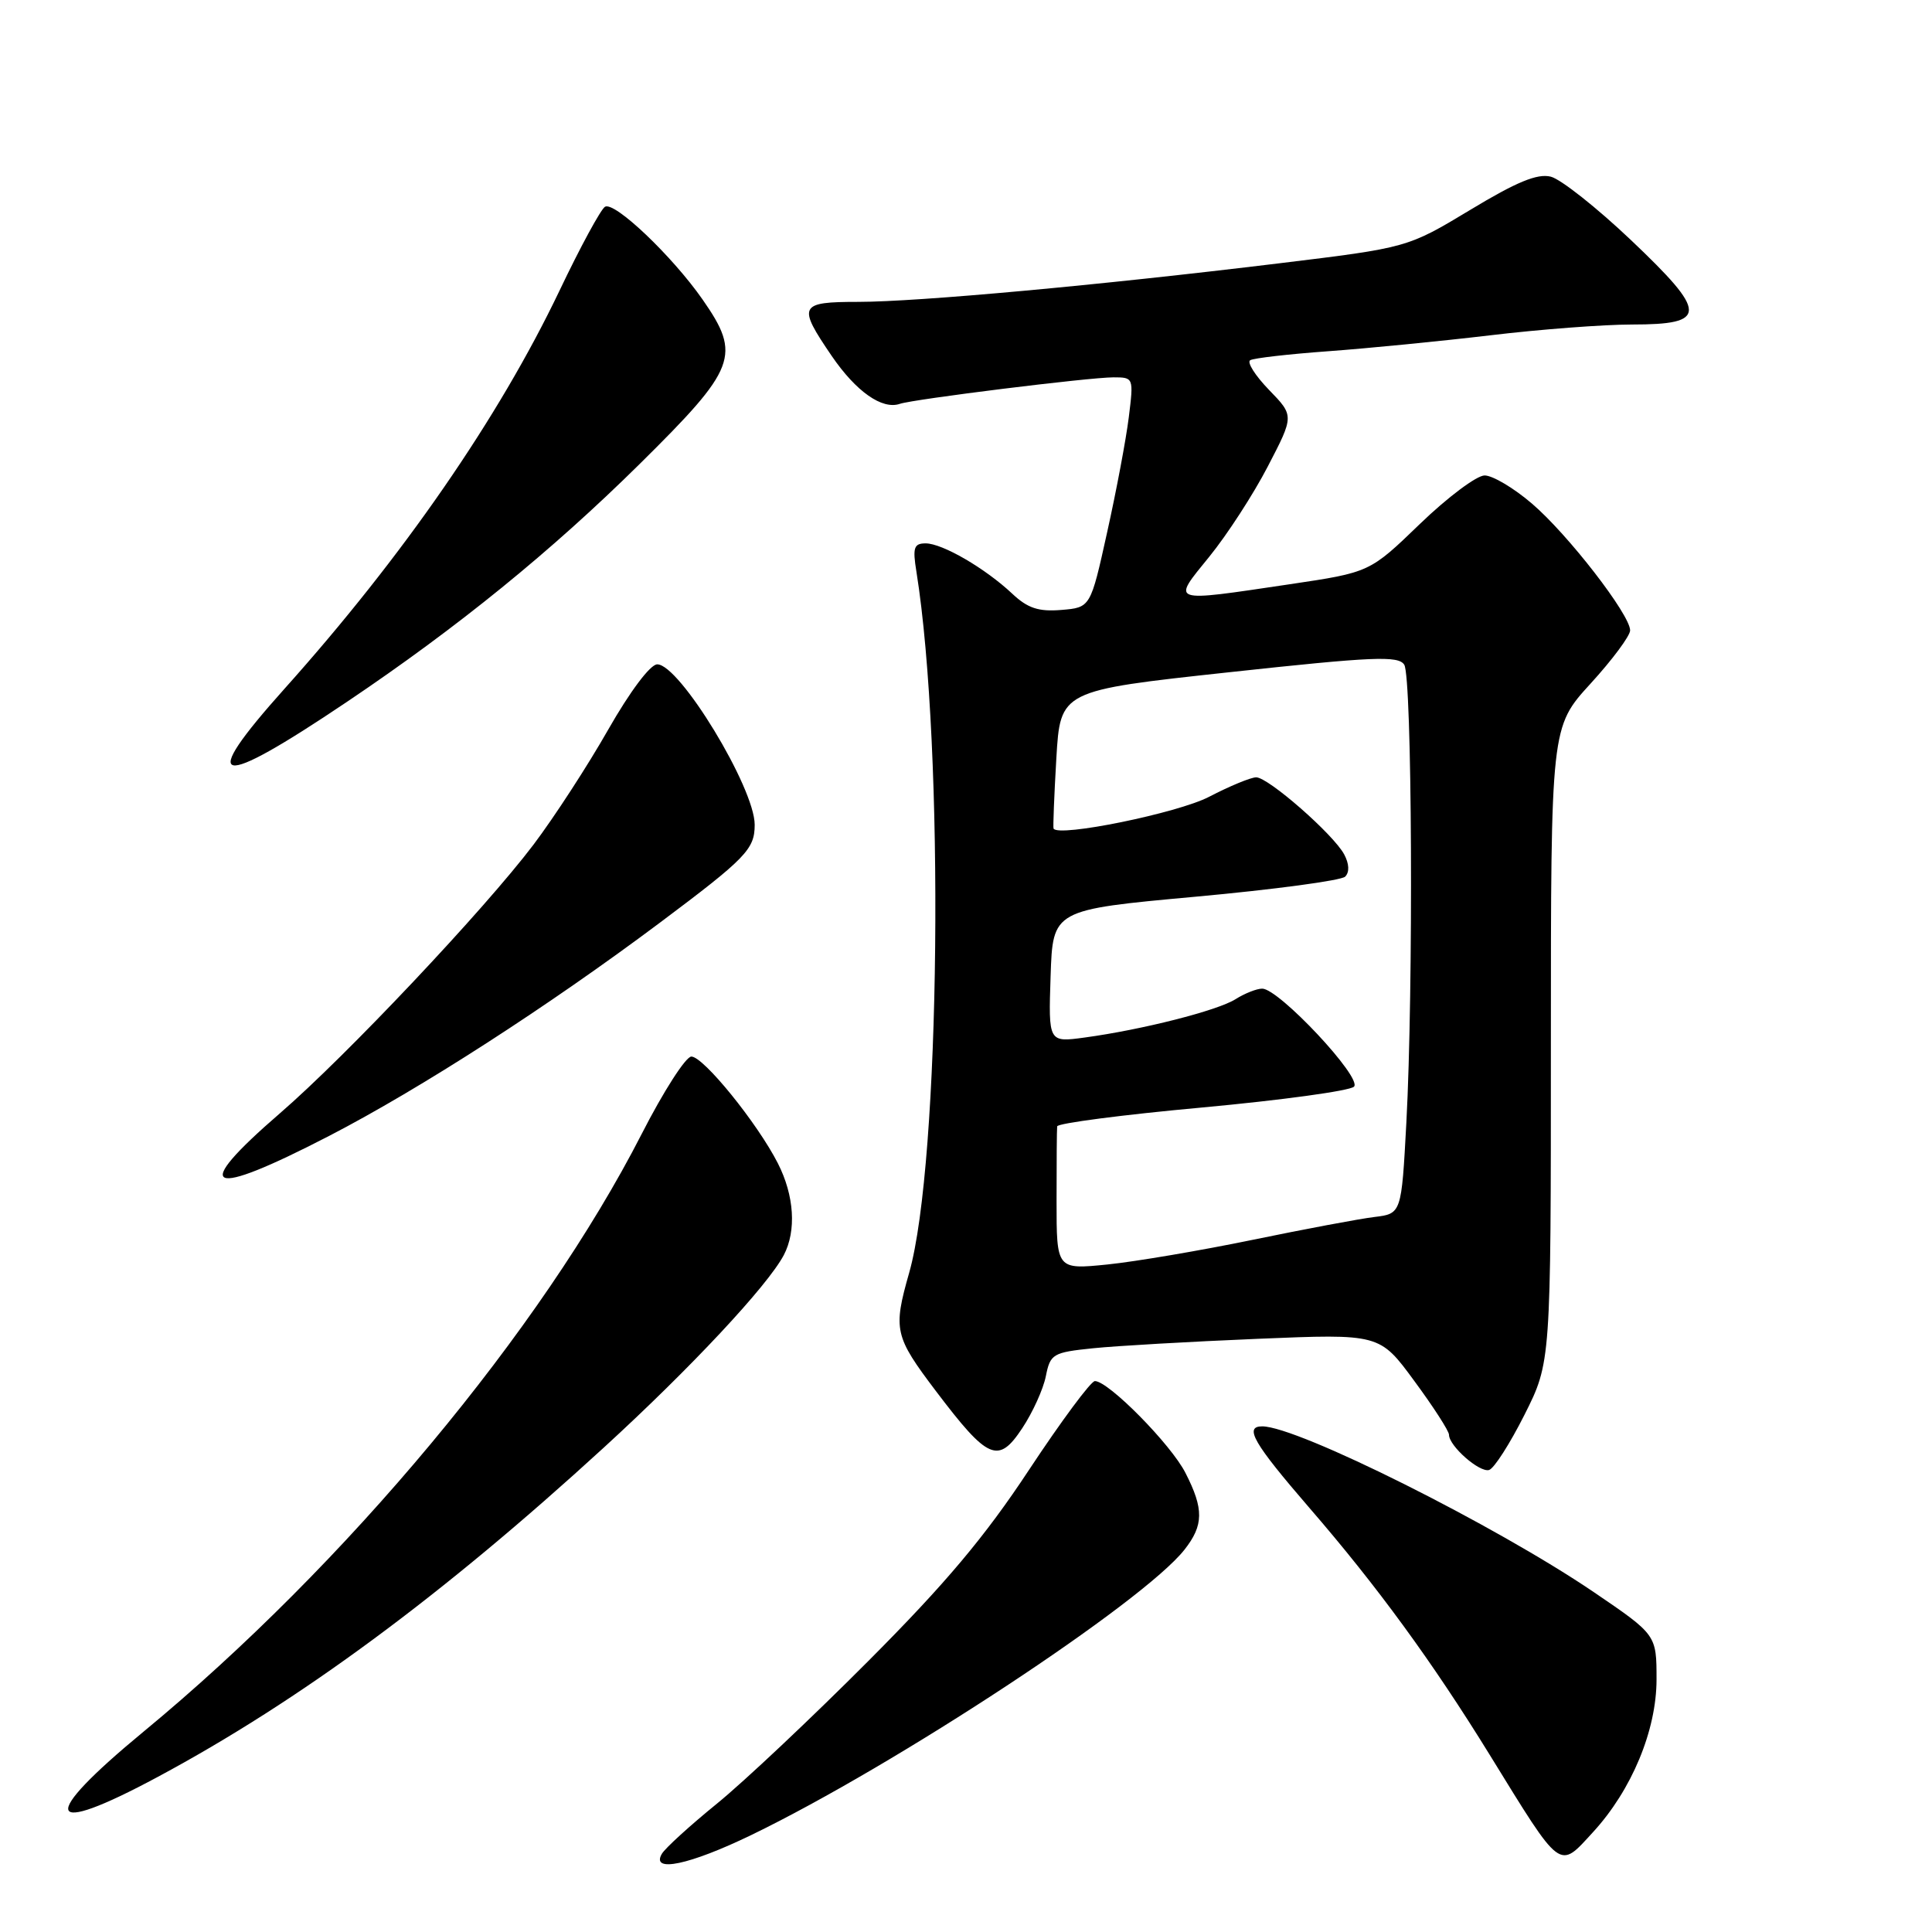 <?xml version="1.0" encoding="UTF-8" standalone="no"?>
<!DOCTYPE svg PUBLIC "-//W3C//DTD SVG 1.1//EN" "http://www.w3.org/Graphics/SVG/1.1/DTD/svg11.dtd" >
<svg xmlns="http://www.w3.org/2000/svg" xmlns:xlink="http://www.w3.org/1999/xlink" version="1.1" viewBox="0 0 256 256">
 <g >
 <path fill="currentColor"
d=" M 99.55 243.15 C 118.73 233.87 151.47 212.30 156.95 205.34 C 159.50 202.10 159.53 199.95 157.08 195.17 C 155.16 191.39 146.88 183.00 145.08 183.00 C 144.55 183.00 140.63 188.29 136.36 194.75 C 130.51 203.62 125.29 209.83 115.05 220.10 C 107.60 227.58 98.58 236.08 95.00 238.99 C 91.42 241.90 88.14 244.89 87.70 245.64 C 86.20 248.20 91.37 247.11 99.55 243.15 Z  M 211.10 242.75 C 216.21 237.18 219.49 229.29 219.50 222.56 C 219.50 216.62 219.50 216.62 211.21 210.98 C 198.15 202.11 171.94 189.00 167.25 189.00 C 164.81 189.00 166.09 191.22 173.51 199.81 C 182.46 210.15 189.82 220.24 197.38 232.50 C 207.01 248.13 206.51 247.75 211.10 242.75 Z  M 20.92 235.44 C 39.73 225.35 58.62 211.40 80.00 191.82 C 91.53 181.27 101.68 170.40 103.85 166.32 C 105.55 163.09 105.25 158.42 103.07 154.14 C 100.35 148.81 93.21 140.00 91.61 140.00 C 90.87 140.00 87.91 144.61 85.03 150.25 C 71.71 176.28 45.82 207.34 19.00 229.47 C 5.02 241.01 5.83 243.55 20.92 235.44 Z  M 202.00 187.47 C 205.50 180.51 205.50 180.51 205.50 138.42 C 205.50 96.34 205.50 96.34 210.75 90.59 C 213.64 87.43 216.00 84.25 216.00 83.53 C 216.00 81.45 207.75 70.79 202.98 66.72 C 200.59 64.67 197.78 63.00 196.72 63.00 C 195.67 63.00 191.81 65.89 188.15 69.42 C 181.50 75.84 181.50 75.84 170.87 77.42 C 154.83 79.80 155.22 79.94 160.25 73.75 C 162.60 70.86 166.09 65.48 168.00 61.79 C 171.48 55.09 171.48 55.09 168.15 51.66 C 166.32 49.77 165.20 48.00 165.66 47.73 C 166.12 47.45 170.78 46.92 176.00 46.54 C 181.22 46.16 190.89 45.21 197.47 44.43 C 204.05 43.64 212.51 43.00 216.25 43.00 C 226.33 43.00 226.31 41.49 216.12 31.82 C 211.60 27.53 206.81 23.74 205.49 23.41 C 203.72 22.96 200.95 24.10 194.80 27.82 C 186.50 32.82 186.50 32.82 169.50 34.89 C 145.53 37.81 121.67 39.99 113.75 40.00 C 105.86 40.00 105.63 40.46 110.21 47.17 C 113.44 51.89 116.89 54.32 119.24 53.51 C 121.05 52.89 144.33 50.00 147.54 50.00 C 150.21 50.00 150.22 50.05 149.57 55.29 C 149.21 58.20 147.92 65.06 146.70 70.54 C 144.50 80.50 144.50 80.50 140.63 80.82 C 137.61 81.07 136.17 80.59 134.13 78.67 C 130.53 75.29 124.88 72.01 122.66 72.00 C 121.10 72.00 120.91 72.56 121.43 75.75 C 125.18 99.17 124.62 154.06 120.47 168.65 C 118.32 176.20 118.52 177.06 124.01 184.32 C 130.93 193.46 132.28 194.04 135.45 189.25 C 136.83 187.17 138.24 184.07 138.58 182.35 C 139.17 179.40 139.50 179.20 144.85 178.65 C 147.96 178.33 157.77 177.77 166.65 177.40 C 182.81 176.73 182.81 176.73 187.40 182.98 C 189.93 186.41 192.00 189.62 192.00 190.11 C 192.00 191.60 196.04 195.15 197.31 194.78 C 197.97 194.59 200.07 191.30 202.00 187.47 Z  M 43.62 150.51 C 55.70 144.26 72.62 133.35 87.40 122.29 C 98.88 113.69 100.00 112.53 100.00 109.28 C 100.00 104.38 90.02 87.98 87.08 88.03 C 86.16 88.04 83.47 91.63 80.59 96.68 C 77.89 101.43 73.44 108.28 70.70 111.91 C 64.17 120.54 45.88 139.92 37.11 147.50 C 25.11 157.87 27.38 158.91 43.62 150.51 Z  M 46.00 92.98 C 60.66 83.12 73.10 73.00 84.75 61.49 C 97.62 48.77 98.26 47.10 93.09 39.68 C 89.08 33.93 81.41 26.63 80.16 27.40 C 79.60 27.75 76.88 32.75 74.13 38.53 C 66.08 55.38 53.40 73.73 37.71 91.25 C 26.07 104.25 28.50 104.76 46.00 92.98 Z  M 140.00 159.12 C 140.00 154.10 140.03 149.66 140.08 149.25 C 140.12 148.84 148.76 147.71 159.28 146.75 C 169.80 145.78 178.86 144.54 179.41 143.99 C 180.56 142.84 169.46 131.00 167.25 131.00 C 166.52 131.00 164.93 131.63 163.71 132.40 C 161.31 133.91 151.36 136.44 143.71 137.48 C 138.92 138.13 138.92 138.13 139.21 129.34 C 139.50 120.55 139.50 120.55 158.40 118.82 C 168.80 117.87 177.73 116.67 178.24 116.16 C 178.83 115.57 178.78 114.46 178.11 113.21 C 176.69 110.56 168.06 103.00 166.45 103.00 C 165.75 103.00 162.94 104.16 160.21 105.58 C 156.06 107.74 140.22 110.97 139.60 109.79 C 139.52 109.63 139.68 105.45 139.97 100.50 C 140.50 91.50 140.50 91.50 162.83 89.08 C 181.99 87.00 185.30 86.86 186.07 88.08 C 187.11 89.73 187.30 131.02 186.35 148.75 C 185.70 160.82 185.70 160.82 182.10 161.26 C 180.12 161.50 172.88 162.86 166.00 164.28 C 159.12 165.70 150.46 167.17 146.75 167.55 C 140.00 168.23 140.00 168.23 140.00 159.12 Z "/>
</g>
</svg>